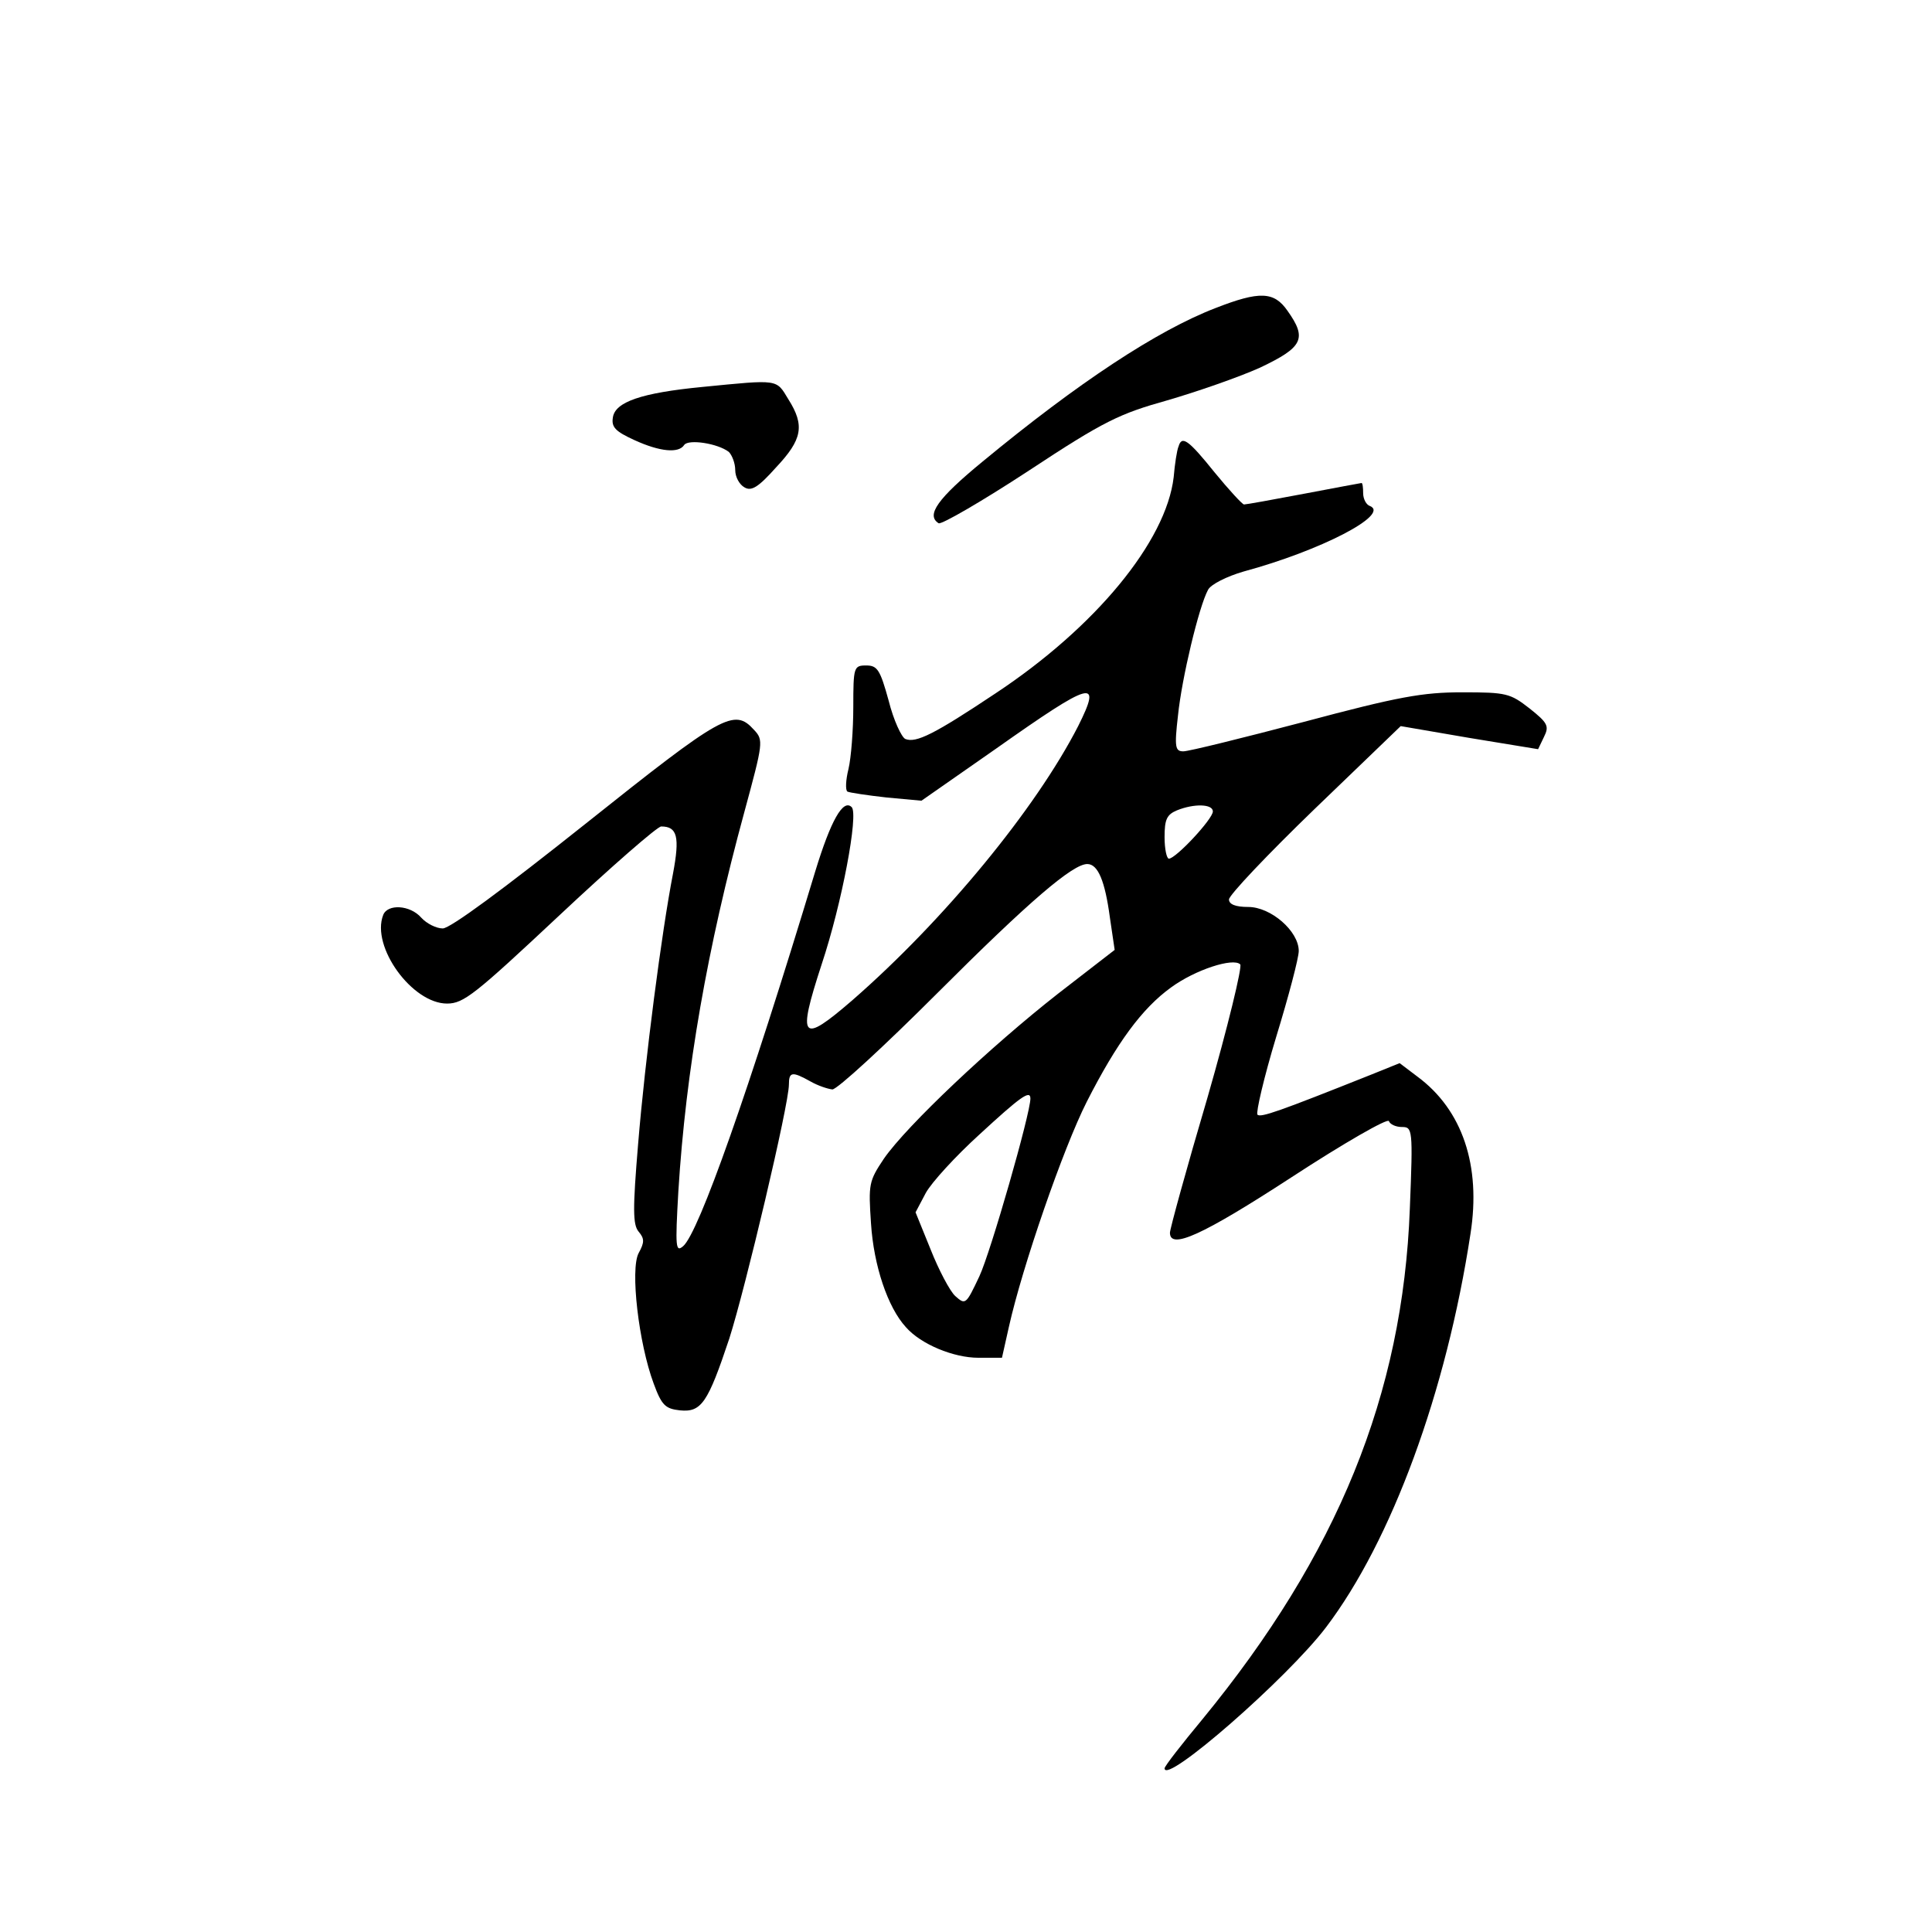 <?xml version="1.0" standalone="no"?>
<!DOCTYPE svg PUBLIC "-//W3C//DTD SVG 20010904//EN"
 "http://www.w3.org/TR/2001/REC-SVG-20010904/DTD/svg10.dtd">
<svg version="1.0" xmlns="http://www.w3.org/2000/svg"
 width="360pt" height="360pt" viewBox="0 0 360 360"
 preserveAspectRatio="xMidYMid meet">
<g transform="translate(0,360) scale(0.1,-0.1)"
fill="#000000" stroke="none">
<path d="M2265 3026 c-109 -42 -256 -139 -434 -286 -84 -69 -106 -100 -82
-115 5 -3 81 41 168 98 141 93 169 106 258 131 55 16 133 43 173 61 80 38 88
54 51 106 -25 36 -52 37 -134 5z"/>
<path d="M1309 2879 c-114 -11 -163 -28 -167 -57 -3 -18 5 -26 40 -42 48 -22
83 -25 93 -9 8 11 62 3 83 -13 6 -6 12 -21 12 -34 0 -13 8 -27 17 -32 13 -8
26 0 59 37 49 52 54 78 23 127 -23 38 -17 37 -160 23z"/>
<path d="M2196 2768 c-3 -7 -7 -33 -9 -57 -14 -120 -146 -280 -332 -403 -114
-76 -148 -93 -168 -85 -7 3 -22 35 -31 71 -16 58 -21 66 -42 66 -23 0 -24 -3
-24 -77 0 -43 -4 -95 -9 -116 -5 -20 -6 -39 -2 -42 4 -2 37 -7 73 -11 l65 -6
139 97 c180 127 198 132 153 42 -79 -154 -249 -361 -421 -511 -95 -82 -103
-74 -57 67 38 114 69 280 56 293 -16 16 -39 -25 -68 -120 -124 -410 -217 -673
-246 -698 -14 -12 -15 -3 -9 102 14 226 54 454 123 707 35 129 36 134 18 153
-37 41 -58 29 -314 -175 -152 -121 -252 -195 -266 -195 -12 0 -30 9 -40 20
-21 24 -63 26 -71 5 -23 -59 54 -165 119 -165 31 0 52 17 210 165 97 91 182
165 189 165 30 0 35 -19 22 -88 -21 -108 -52 -346 -65 -504 -10 -120 -10 -150
1 -163 11 -13 11 -20 0 -40 -16 -30 0 -168 28 -243 15 -41 22 -47 49 -50 40
-4 52 14 92 134 30 94 111 436 111 473 0 24 6 25 40 6 14 -8 32 -14 41 -15 9
0 96 80 195 179 173 173 253 241 280 241 20 0 33 -32 42 -99 l9 -61 -106 -82
c-125 -98 -281 -245 -324 -307 -28 -42 -29 -47 -24 -121 5 -78 31 -156 65
-193 28 -32 89 -57 135 -57 l44 0 13 58 c25 112 101 332 145 419 56 110 103
174 157 213 45 33 116 56 129 43 4 -4 -23 -116 -61 -248 -39 -132 -70 -245
-70 -252 0 -32 60 -5 226 103 98 64 180 111 182 105 2 -6 13 -11 24 -11 20 0
21 -3 15 -152 -13 -347 -135 -645 -386 -951 -39 -47 -71 -88 -71 -92 0 -32
229 168 301 263 122 161 224 438 269 733 20 127 -15 231 -99 293 l-33 25 -52
-21 c-173 -69 -207 -81 -213 -75 -3 4 12 69 35 145 23 75 42 147 42 160 0 37
-52 82 -94 82 -24 0 -36 5 -36 14 0 8 72 84 160 169 l160 154 128 -22 128 -21
11 23 c10 20 7 26 -27 53 -36 28 -43 30 -125 30 -74 0 -119 -8 -295 -55 -114
-30 -215 -55 -225 -55 -15 0 -17 7 -10 67 7 69 39 203 56 234 5 10 35 25 66
34 144 39 273 106 236 122 -7 2 -13 13 -13 24 0 10 -1 19 -3 19 -1 0 -49 -9
-107 -20 -58 -11 -108 -20 -112 -20 -3 0 -28 27 -55 60 -49 61 -61 69 -67 48z
m64 -680 c0 -14 -69 -88 -82 -88 -4 0 -8 18 -8 40 0 33 4 42 23 50 32 13 67
12 67 -2z m-340 -535 c0 -28 -74 -286 -95 -331 -25 -53 -26 -54 -45 -37 -10 9
-31 49 -46 87 l-28 69 19 36 c11 20 56 69 100 109 76 70 95 84 95 67z"/>
</g>
</svg>
